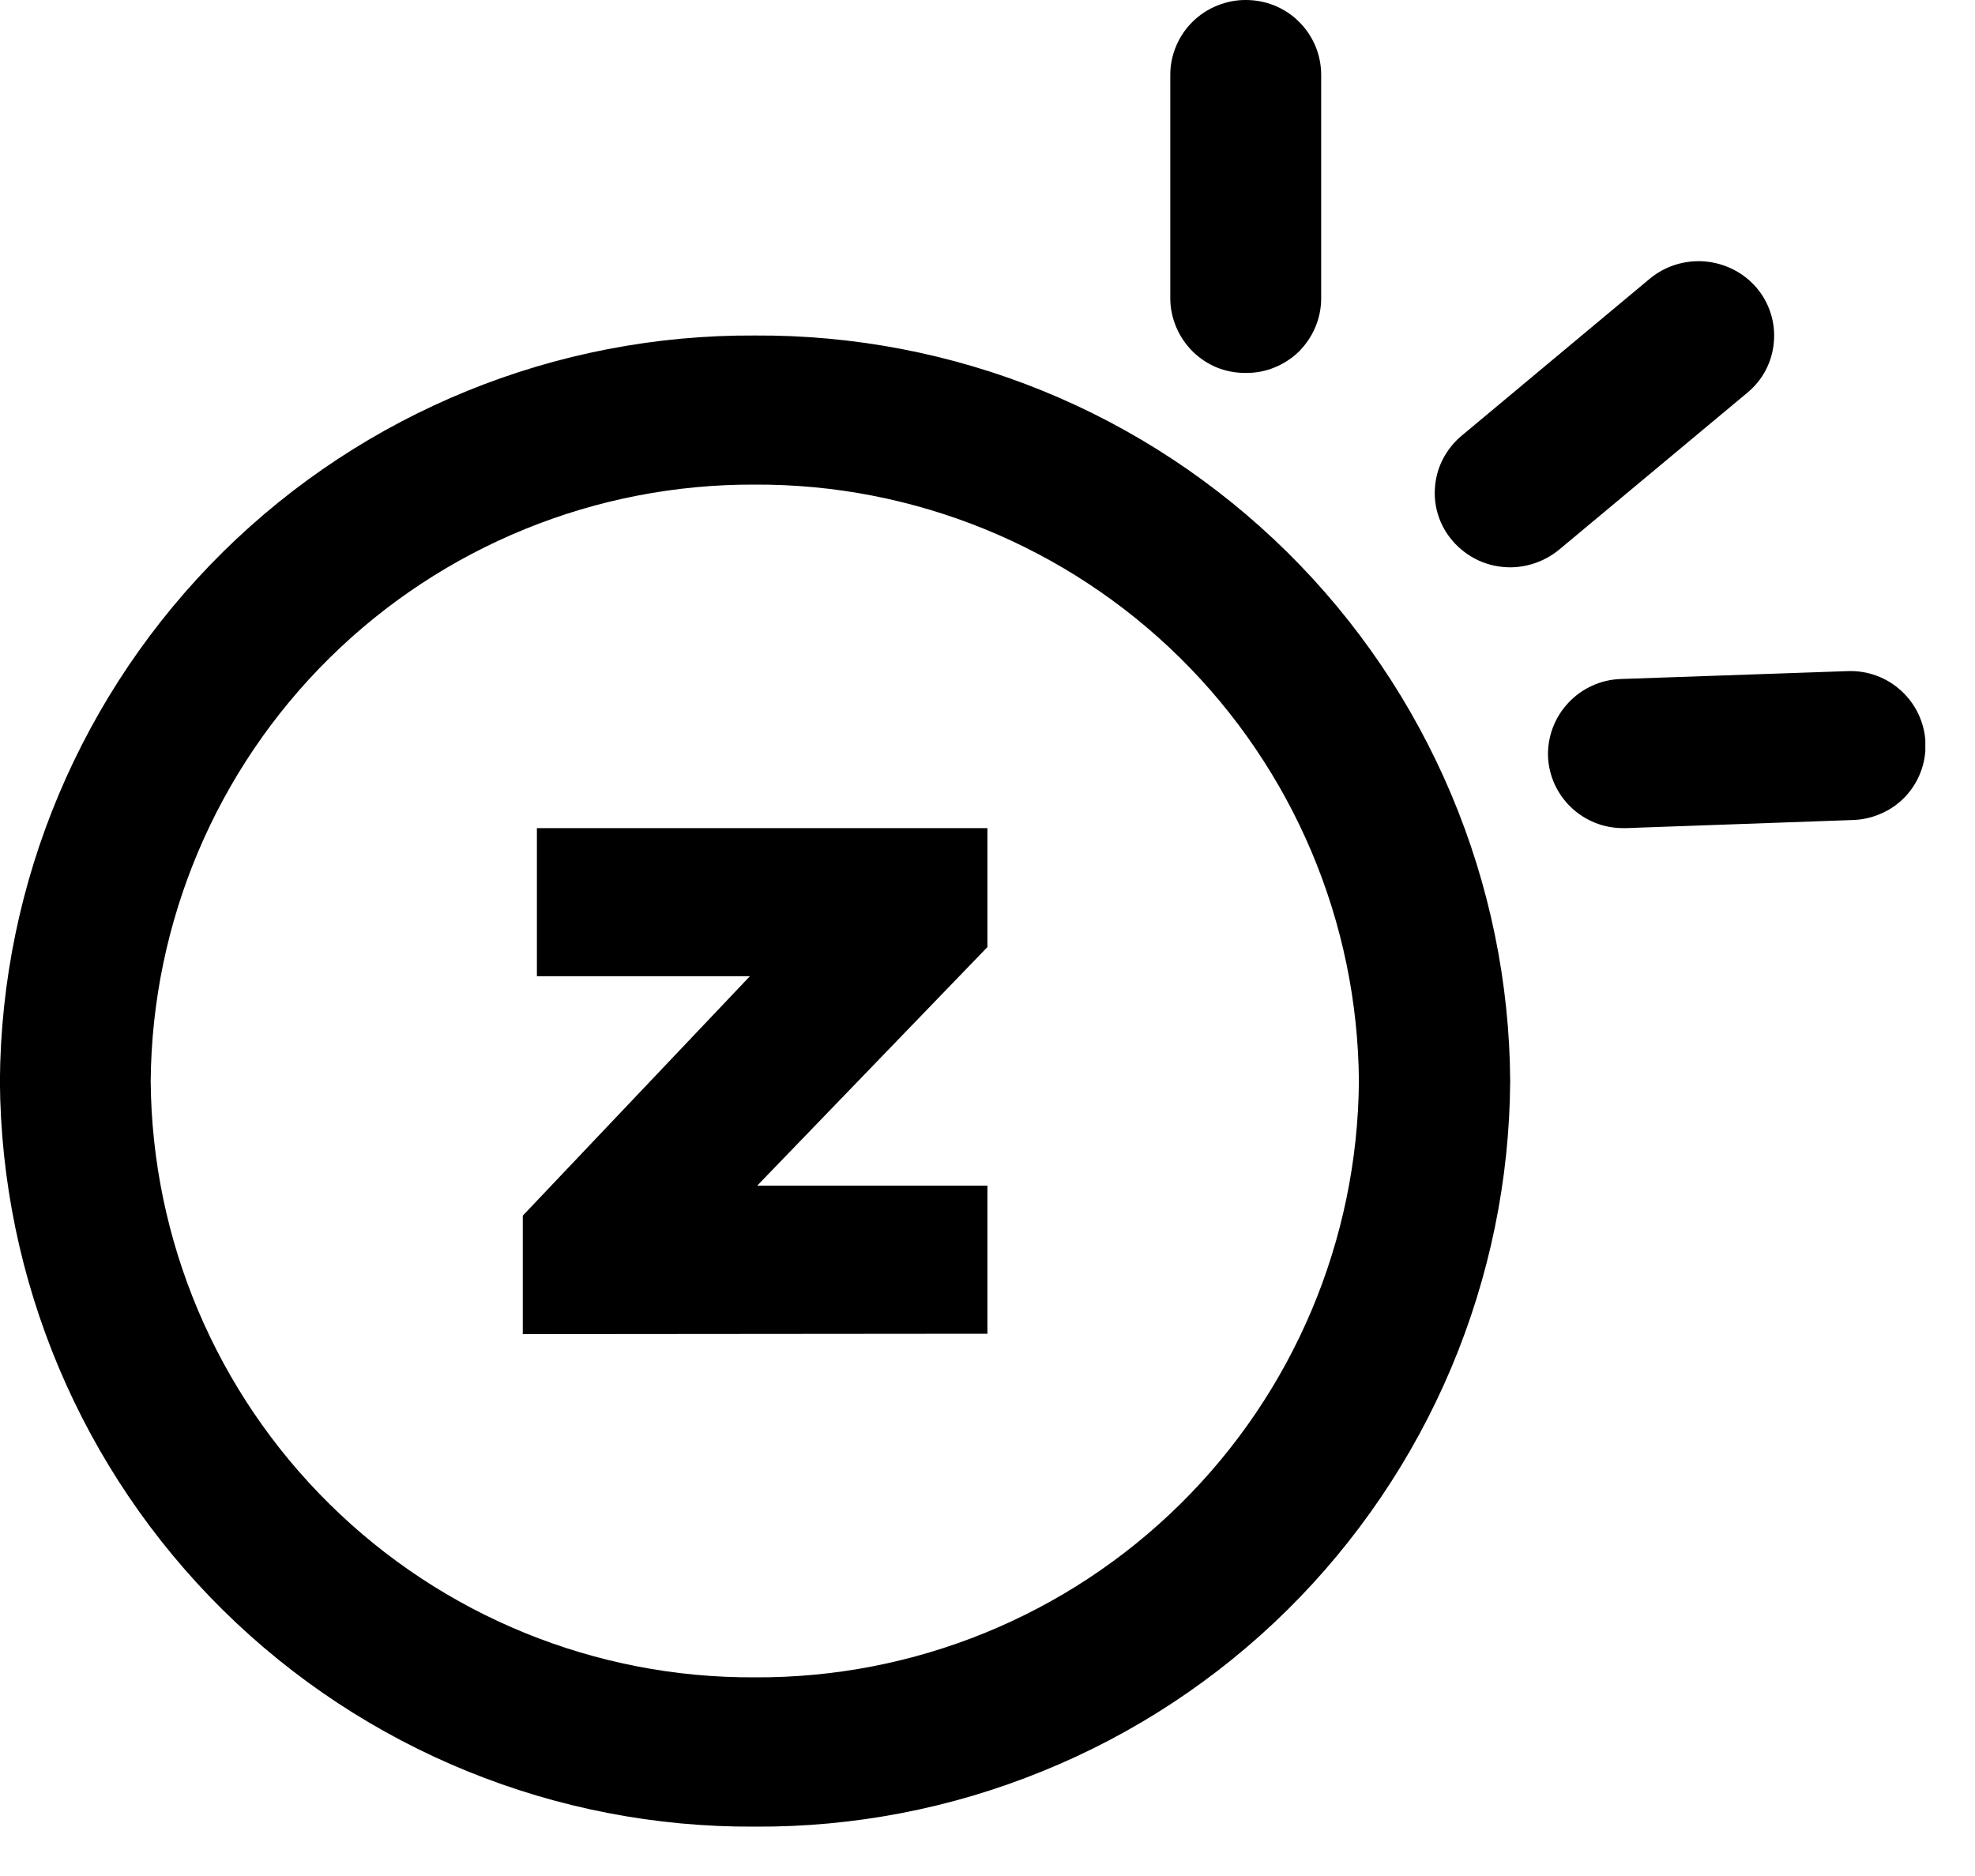 <svg width="20" height="19" viewBox="0 0 20 19" fill="none" xmlns="http://www.w3.org/2000/svg">
<g clip-path="url(#clip0_26_18)">
<path d="M-0.001 10.949C0.012 8.934 0.825 7.006 2.258 5.59C3.692 4.174 5.629 3.386 7.644 3.398C8.642 3.392 9.632 3.581 10.556 3.957C11.481 4.333 12.322 4.889 13.033 5.59C13.743 6.291 14.308 7.125 14.696 8.045C15.084 8.965 15.287 9.951 15.293 10.949C15.287 11.947 15.084 12.934 14.696 13.854C14.308 14.773 13.743 15.607 13.033 16.309C12.322 17.01 11.481 17.564 10.556 17.939C9.632 18.316 8.642 18.506 7.644 18.5C5.629 18.512 3.692 17.723 2.258 16.307C0.825 14.891 0.012 12.964 -0.001 10.949ZM1.526 10.949C1.538 12.561 2.189 14.1 3.336 15.232C4.482 16.365 6.032 16.997 7.643 16.988C9.255 16.997 10.804 16.366 11.951 15.234C13.098 14.102 13.749 12.561 13.761 10.949C13.749 9.338 13.098 7.797 11.951 6.664C10.804 5.532 9.255 4.9 7.643 4.908C6.032 4.901 4.483 5.532 3.337 6.664C2.19 7.796 1.539 9.338 1.526 10.949ZM5.294 13.512V12.312L7.594 9.887H5.437V8.387H9.999V9.592L7.668 12.008H9.999V13.508L5.294 13.512ZM16.437 8.387C16.24 8.388 16.051 8.312 15.909 8.176C15.767 8.04 15.683 7.855 15.676 7.658C15.671 7.457 15.745 7.263 15.883 7.117C16.02 6.971 16.21 6.884 16.411 6.877L18.711 6.797C18.912 6.789 19.108 6.862 19.255 6.998C19.403 7.134 19.49 7.323 19.499 7.523C19.502 7.623 19.486 7.723 19.451 7.816C19.416 7.91 19.362 7.996 19.294 8.068C19.226 8.141 19.144 8.198 19.053 8.238C18.962 8.279 18.864 8.302 18.764 8.305L16.471 8.387H16.437ZM14.709 5.477C14.644 5.401 14.595 5.315 14.565 5.221C14.534 5.126 14.523 5.027 14.532 4.928C14.54 4.829 14.568 4.732 14.614 4.645C14.661 4.557 14.724 4.477 14.8 4.414L16.71 2.82C16.866 2.692 17.066 2.631 17.267 2.648C17.468 2.666 17.654 2.759 17.786 2.912C17.851 2.988 17.9 3.075 17.93 3.17C17.961 3.265 17.972 3.366 17.963 3.465C17.955 3.564 17.927 3.66 17.881 3.748C17.835 3.836 17.772 3.913 17.695 3.977L15.785 5.57C15.645 5.683 15.472 5.745 15.292 5.746C15.181 5.745 15.072 5.722 14.972 5.676C14.871 5.629 14.781 5.561 14.709 5.477ZM11.851 3.022V0.758C11.851 0.658 11.871 0.559 11.91 0.467C11.949 0.374 12.005 0.291 12.076 0.221C12.148 0.15 12.232 0.094 12.325 0.057C12.418 0.019 12.517 -0.001 12.617 2.28963e-05C12.717 -0 12.816 0.019 12.908 0.057C13.001 0.095 13.085 0.15 13.155 0.221C13.226 0.291 13.282 0.375 13.321 0.467C13.359 0.559 13.379 0.658 13.379 0.758V3.022C13.379 3.121 13.359 3.221 13.32 3.313C13.282 3.404 13.225 3.488 13.155 3.559C13.084 3.629 13 3.683 12.908 3.721C12.816 3.759 12.717 3.778 12.617 3.777C12.517 3.778 12.418 3.76 12.325 3.723C12.232 3.685 12.148 3.629 12.077 3.559C12.006 3.488 11.95 3.405 11.911 3.313C11.872 3.22 11.851 3.122 11.851 3.022Z" fill="black"/>
</g>
<defs>
<clipPath id="clip0_26_18">
<rect width="19.497" height="18.5" fill="white"/>
</clipPath>
</defs>
</svg>
